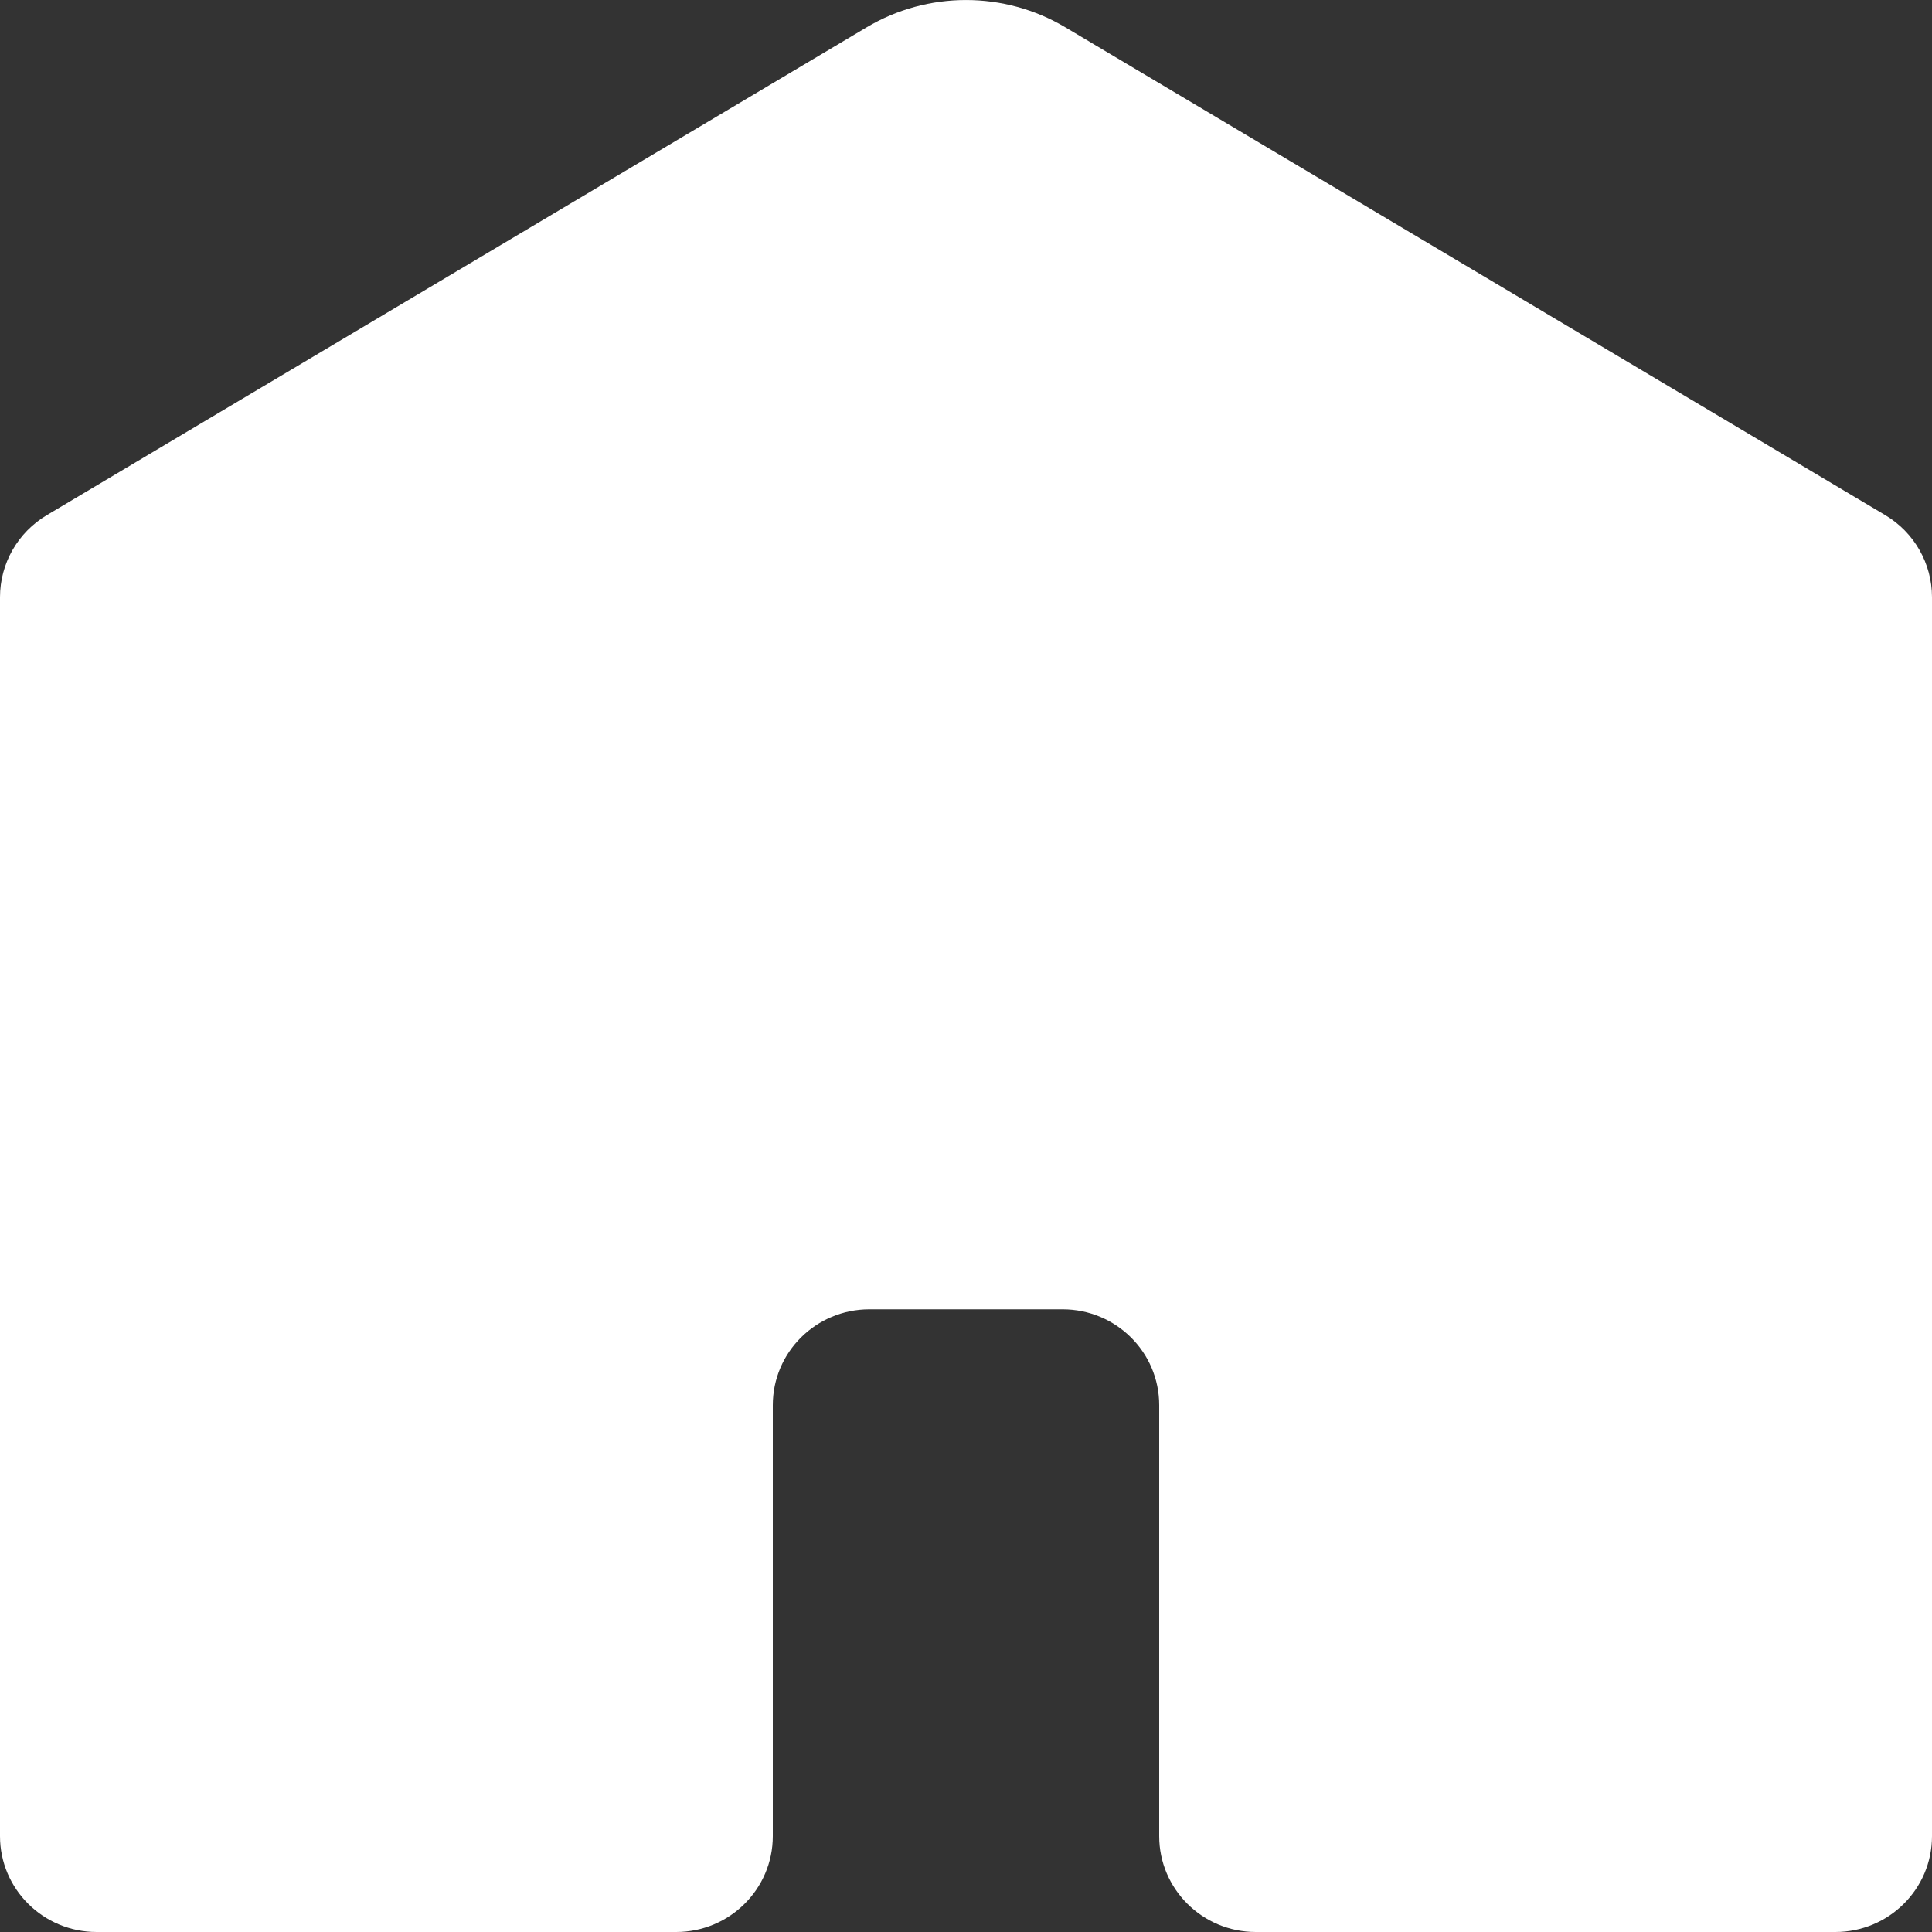 <svg width="20" height="20" viewBox="0 0 20 20" fill="none" xmlns="http://www.w3.org/2000/svg">
<rect x="0" y="0" width="20" height="20" fill="#333333" stroke="none"/>
<path d="M0 6.182V19.008C0 19.556 0.448 20 1 20H7C7.552 20 8 19.556 8 19.008V14.546C8 13.998 8.448 13.554 9 13.554H11C11.552 13.554 12 13.998 12 14.546V19.008C12 19.556 12.448 20 13 20H19C19.552 20 20 19.556 20 19.008V6.182C20 5.834 19.816 5.511 19.515 5.332L11.029 0.283C10.396 -0.094 9.604 -0.094 8.971 0.283L0.486 5.332C0.184 5.511 0 5.834 0 6.182Z" fill="white"/>
</svg>
